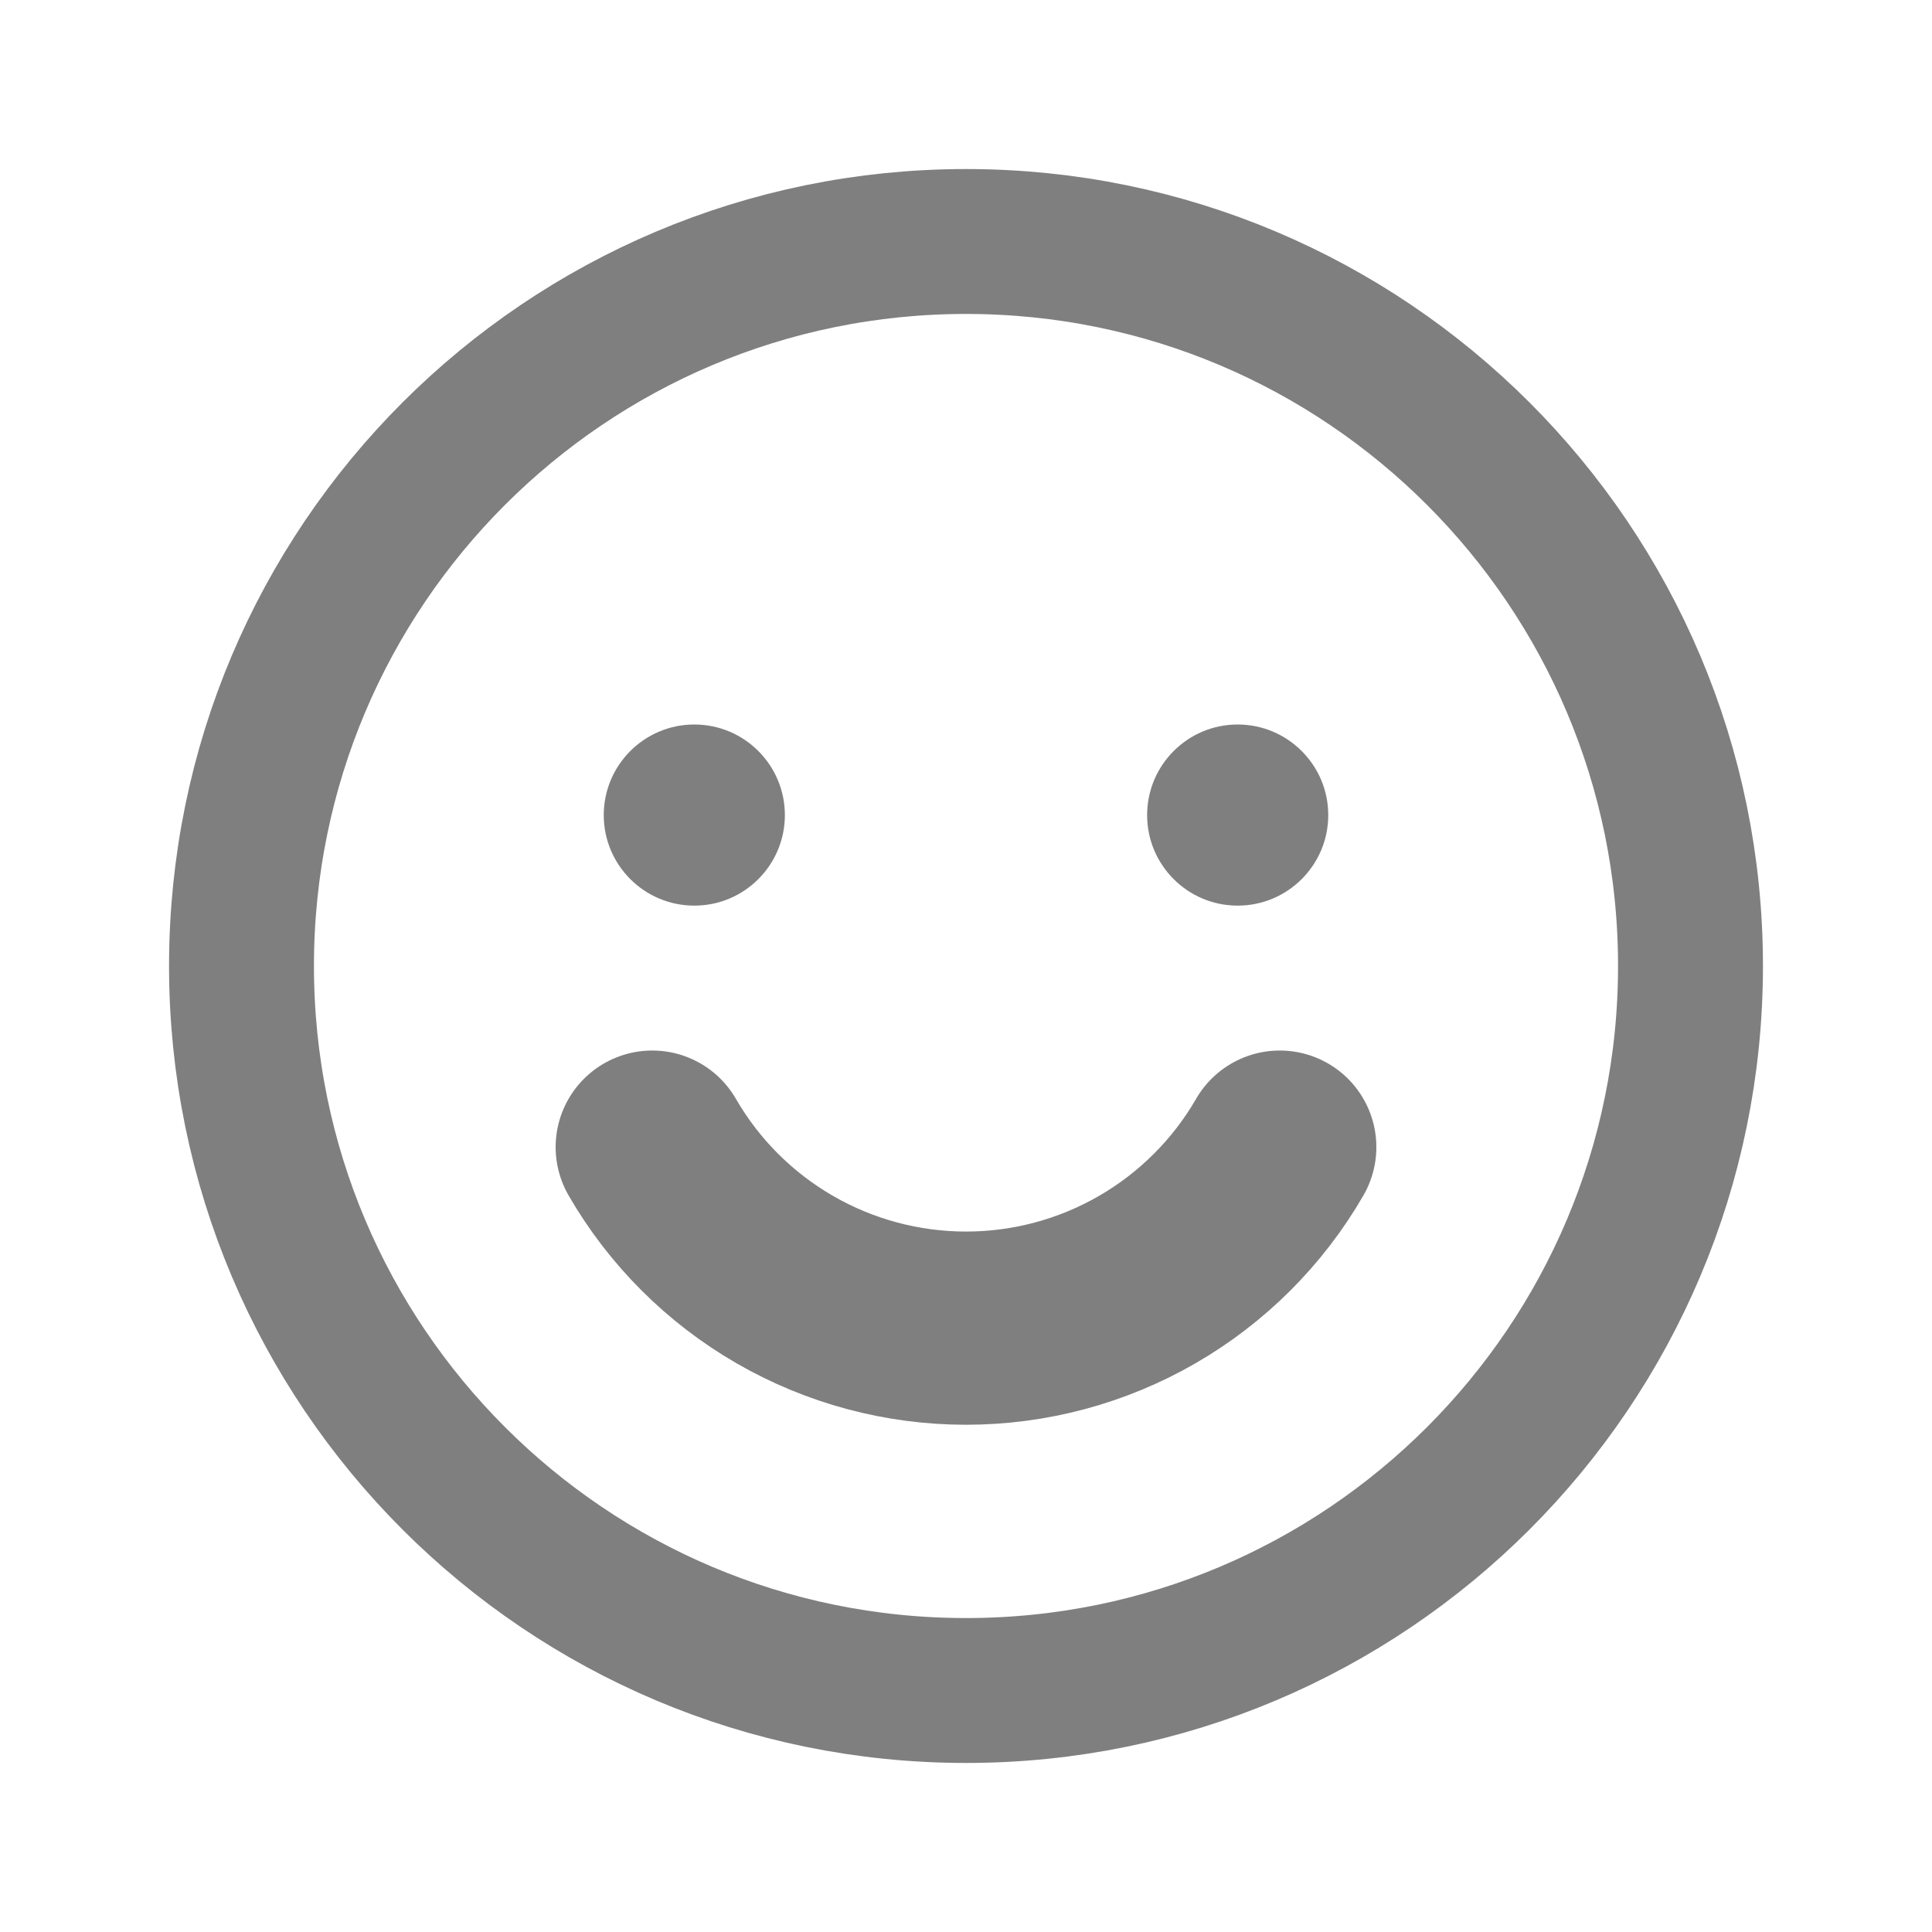 <svg width="20" height="20" viewBox="0 0 20 20" fill="none" xmlns="http://www.w3.org/2000/svg">
<path d="M10 17.5C14.142 17.5 17.5 14.142 17.5 10C17.5 5.858 14.142 2.5 10 2.5C5.858 2.5 2.5 5.858 2.5 10C2.5 14.142 5.858 17.5 10 17.5Z" stroke="black" stroke-opacity="0.5" stroke-width="1.5" stroke-linecap="round" stroke-linejoin="round"/>
<path d="M13.248 11.875C12.919 12.445 12.445 12.918 11.875 13.247C11.305 13.576 10.658 13.749 10 13.749C9.342 13.749 8.695 13.576 8.125 13.247C7.555 12.918 7.081 12.445 6.752 11.875" stroke="black" stroke-opacity="0.5" stroke-width="2" stroke-linecap="round" stroke-linejoin="round"/>
<path d="M7.188 9.375C7.705 9.375 8.125 8.955 8.125 8.438C8.125 7.92 7.705 7.5 7.188 7.5C6.67 7.5 6.25 7.92 6.25 8.438C6.25 8.955 6.67 9.375 7.188 9.375Z" fill="black" fill-opacity="0.5"/>
<path d="M12.812 9.375C13.33 9.375 13.75 8.955 13.75 8.438C13.75 7.92 13.33 7.5 12.812 7.5C12.295 7.5 11.875 7.92 11.875 8.438C11.875 8.955 12.295 9.375 12.812 9.375Z" fill="black" fill-opacity="0.5"/>
</svg>
